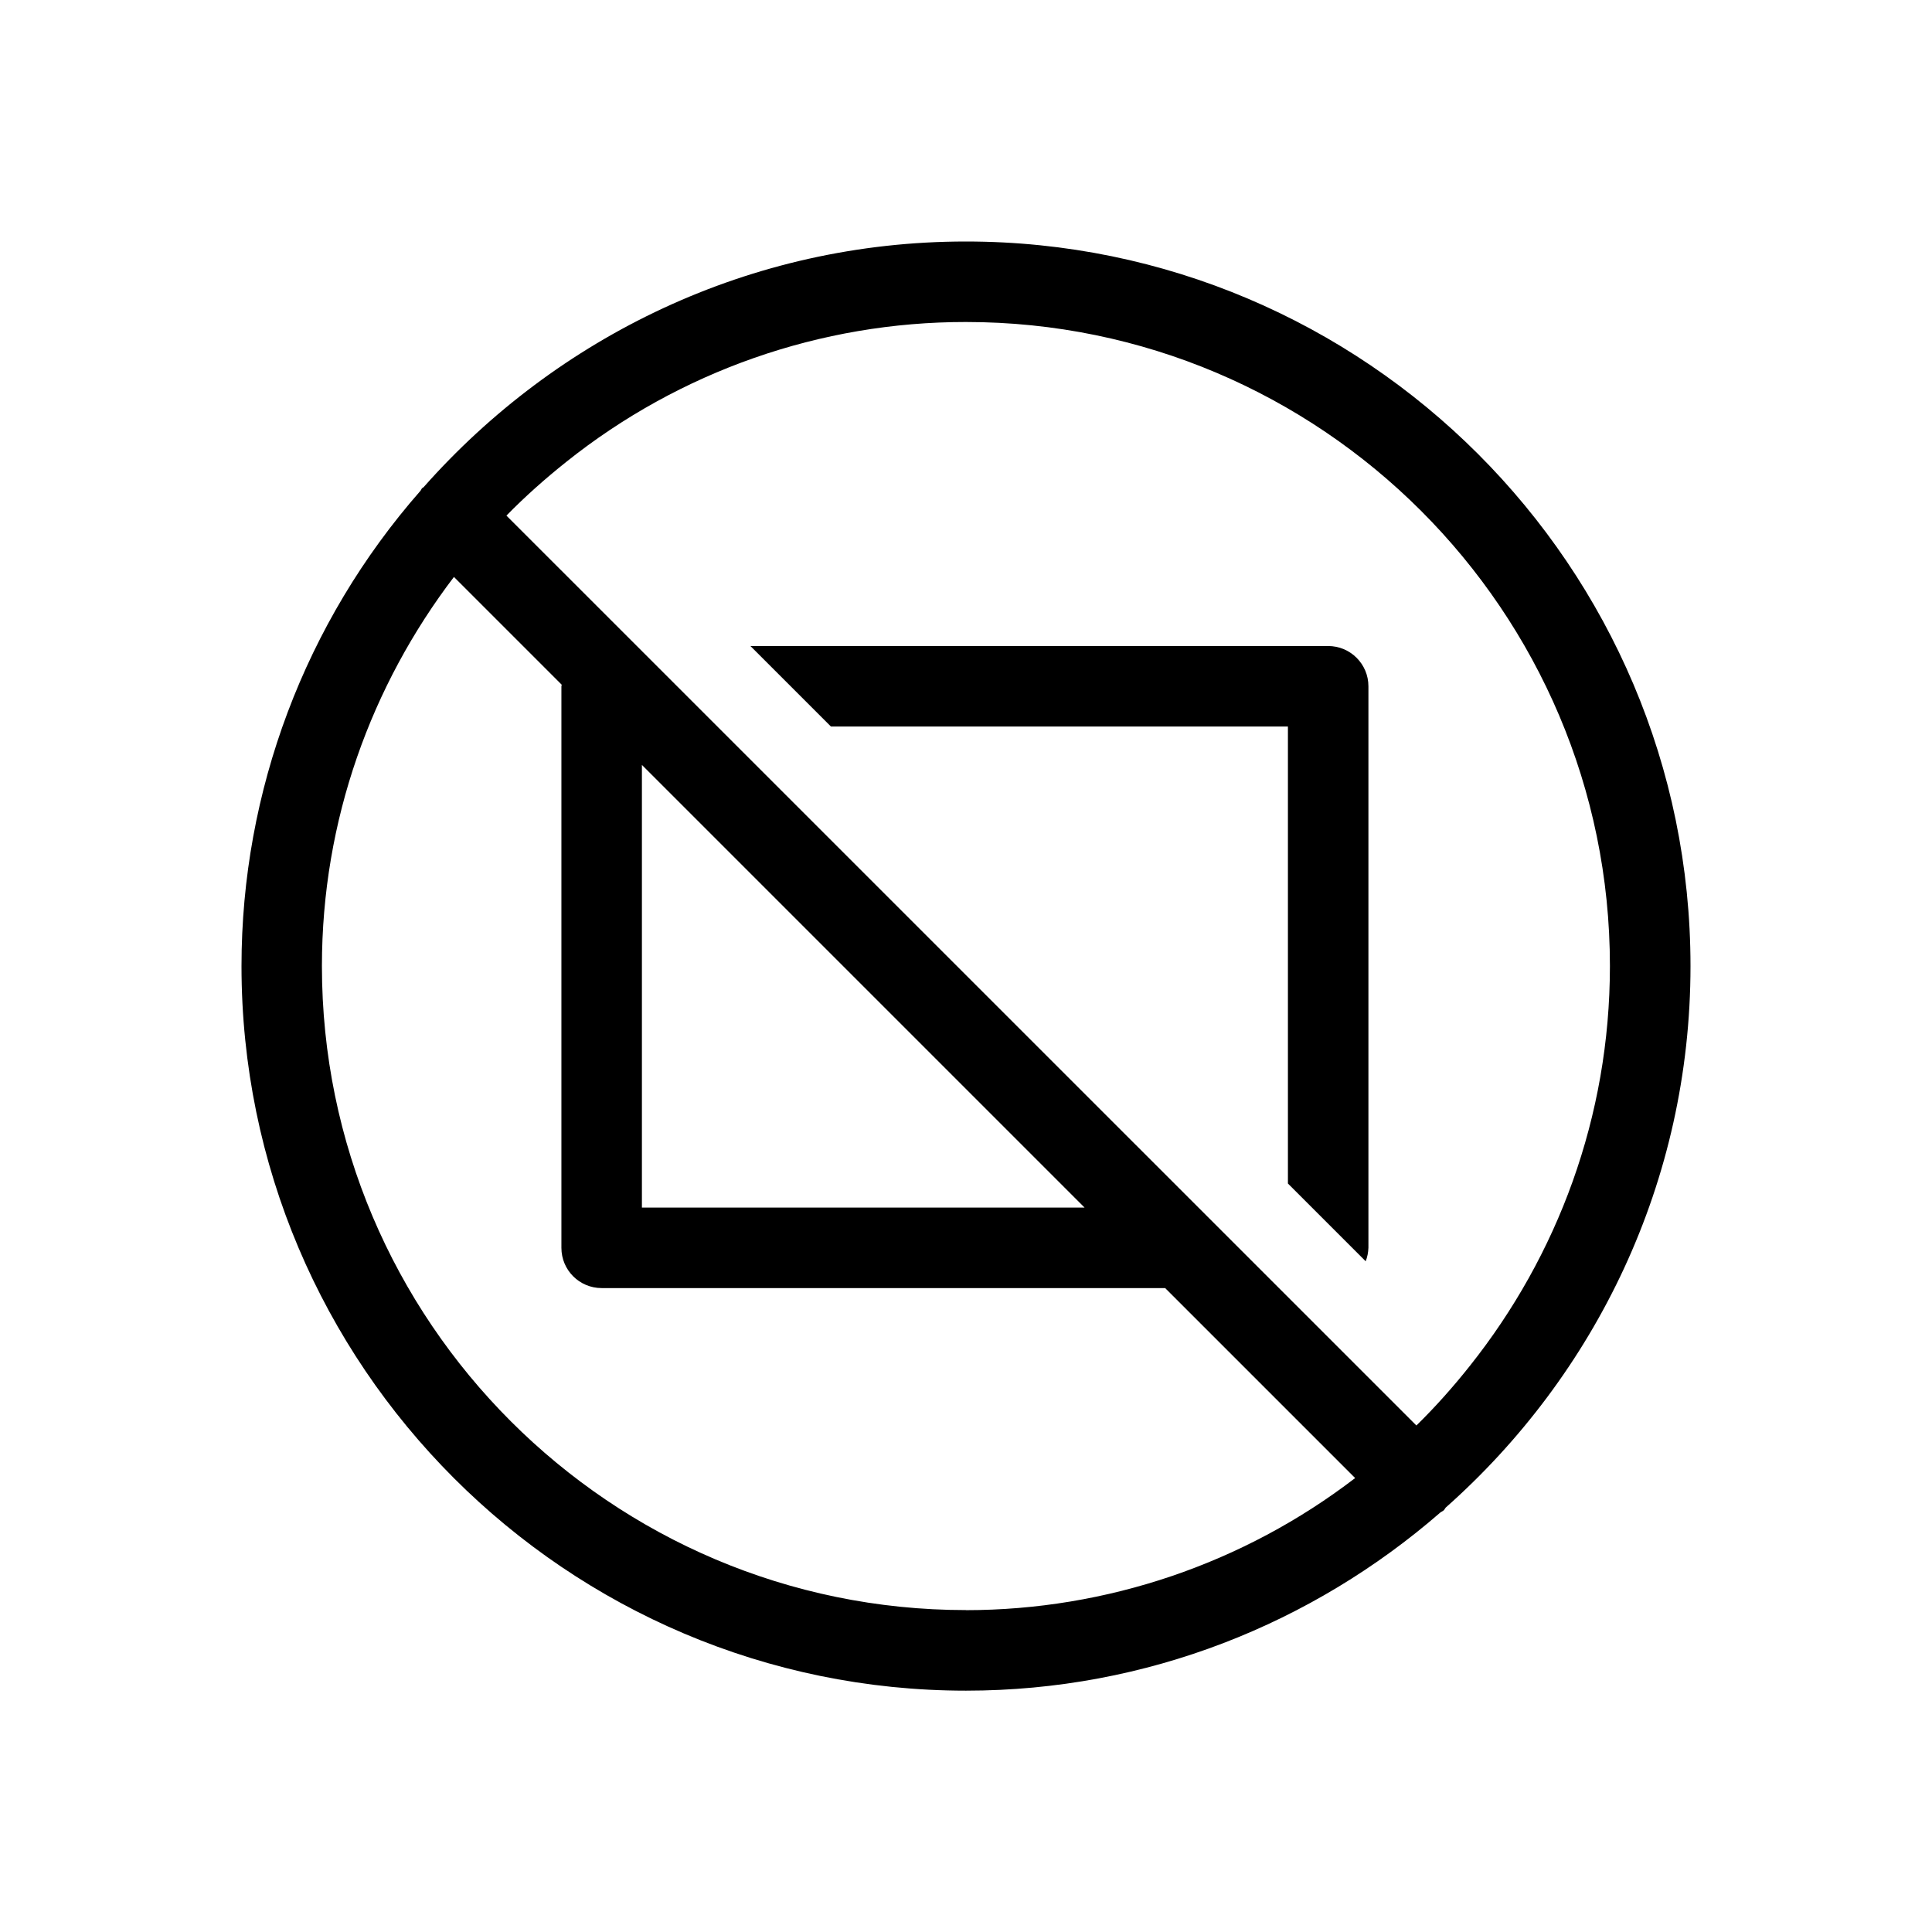 <svg  viewBox="0 0 24 24"  xmlns="http://www.w3.org/2000/svg">
<path d="M15.999 14.702V9.025L15.998 9.025H10.322L9.322 8.025H16.498C16.775 8.025 16.999 8.249 16.999 8.525V15.5C16.997 15.558 16.986 15.615 16.965 15.668L15.999 14.702Z" />
<path fill-rule="evenodd" clip-rule="evenodd" d="M11.999 3C9.318 3 6.914 4.185 5.263 6.051C5.261 6.053 5.258 6.055 5.255 6.057C5.251 6.059 5.247 6.061 5.244 6.064C5.238 6.07 5.235 6.076 5.232 6.083C5.229 6.087 5.227 6.092 5.223 6.097C3.79 7.73 3 9.828 3 12.001C3 16.963 7.037 21.002 12 21.002C14.253 21.002 16.309 20.164 17.89 18.791C17.896 18.785 17.903 18.782 17.91 18.778C17.92 18.772 17.93 18.767 17.939 18.758C17.943 18.753 17.946 18.748 17.949 18.742C17.952 18.738 17.955 18.733 17.959 18.728C19.82 17.078 21 14.678 21 12.001C21 7.038 16.962 3 11.999 3ZM11.999 20.001C7.588 20.001 3.999 16.412 3.999 12.001C3.999 10.184 4.615 8.512 5.639 7.167L6.978 8.506C6.978 8.509 6.977 8.512 6.976 8.515C6.975 8.519 6.974 8.522 6.974 8.526V15.501C6.974 15.778 7.198 16.001 7.474 16.001H14.474L16.834 18.361C15.447 19.424 13.748 20.001 12 20.002L11.999 20.001ZM7.974 9.502V15.001H13.473L7.974 9.502ZM18.261 16.965C18.054 17.226 17.833 17.475 17.595 17.708L6.291 6.405C6.524 6.167 6.773 5.946 7.034 5.738C8.444 4.612 10.194 3.999 11.998 4C16.409 4 19.999 7.588 19.999 12C19.999 13.876 19.346 15.6 18.261 16.965Z" />
</svg>
